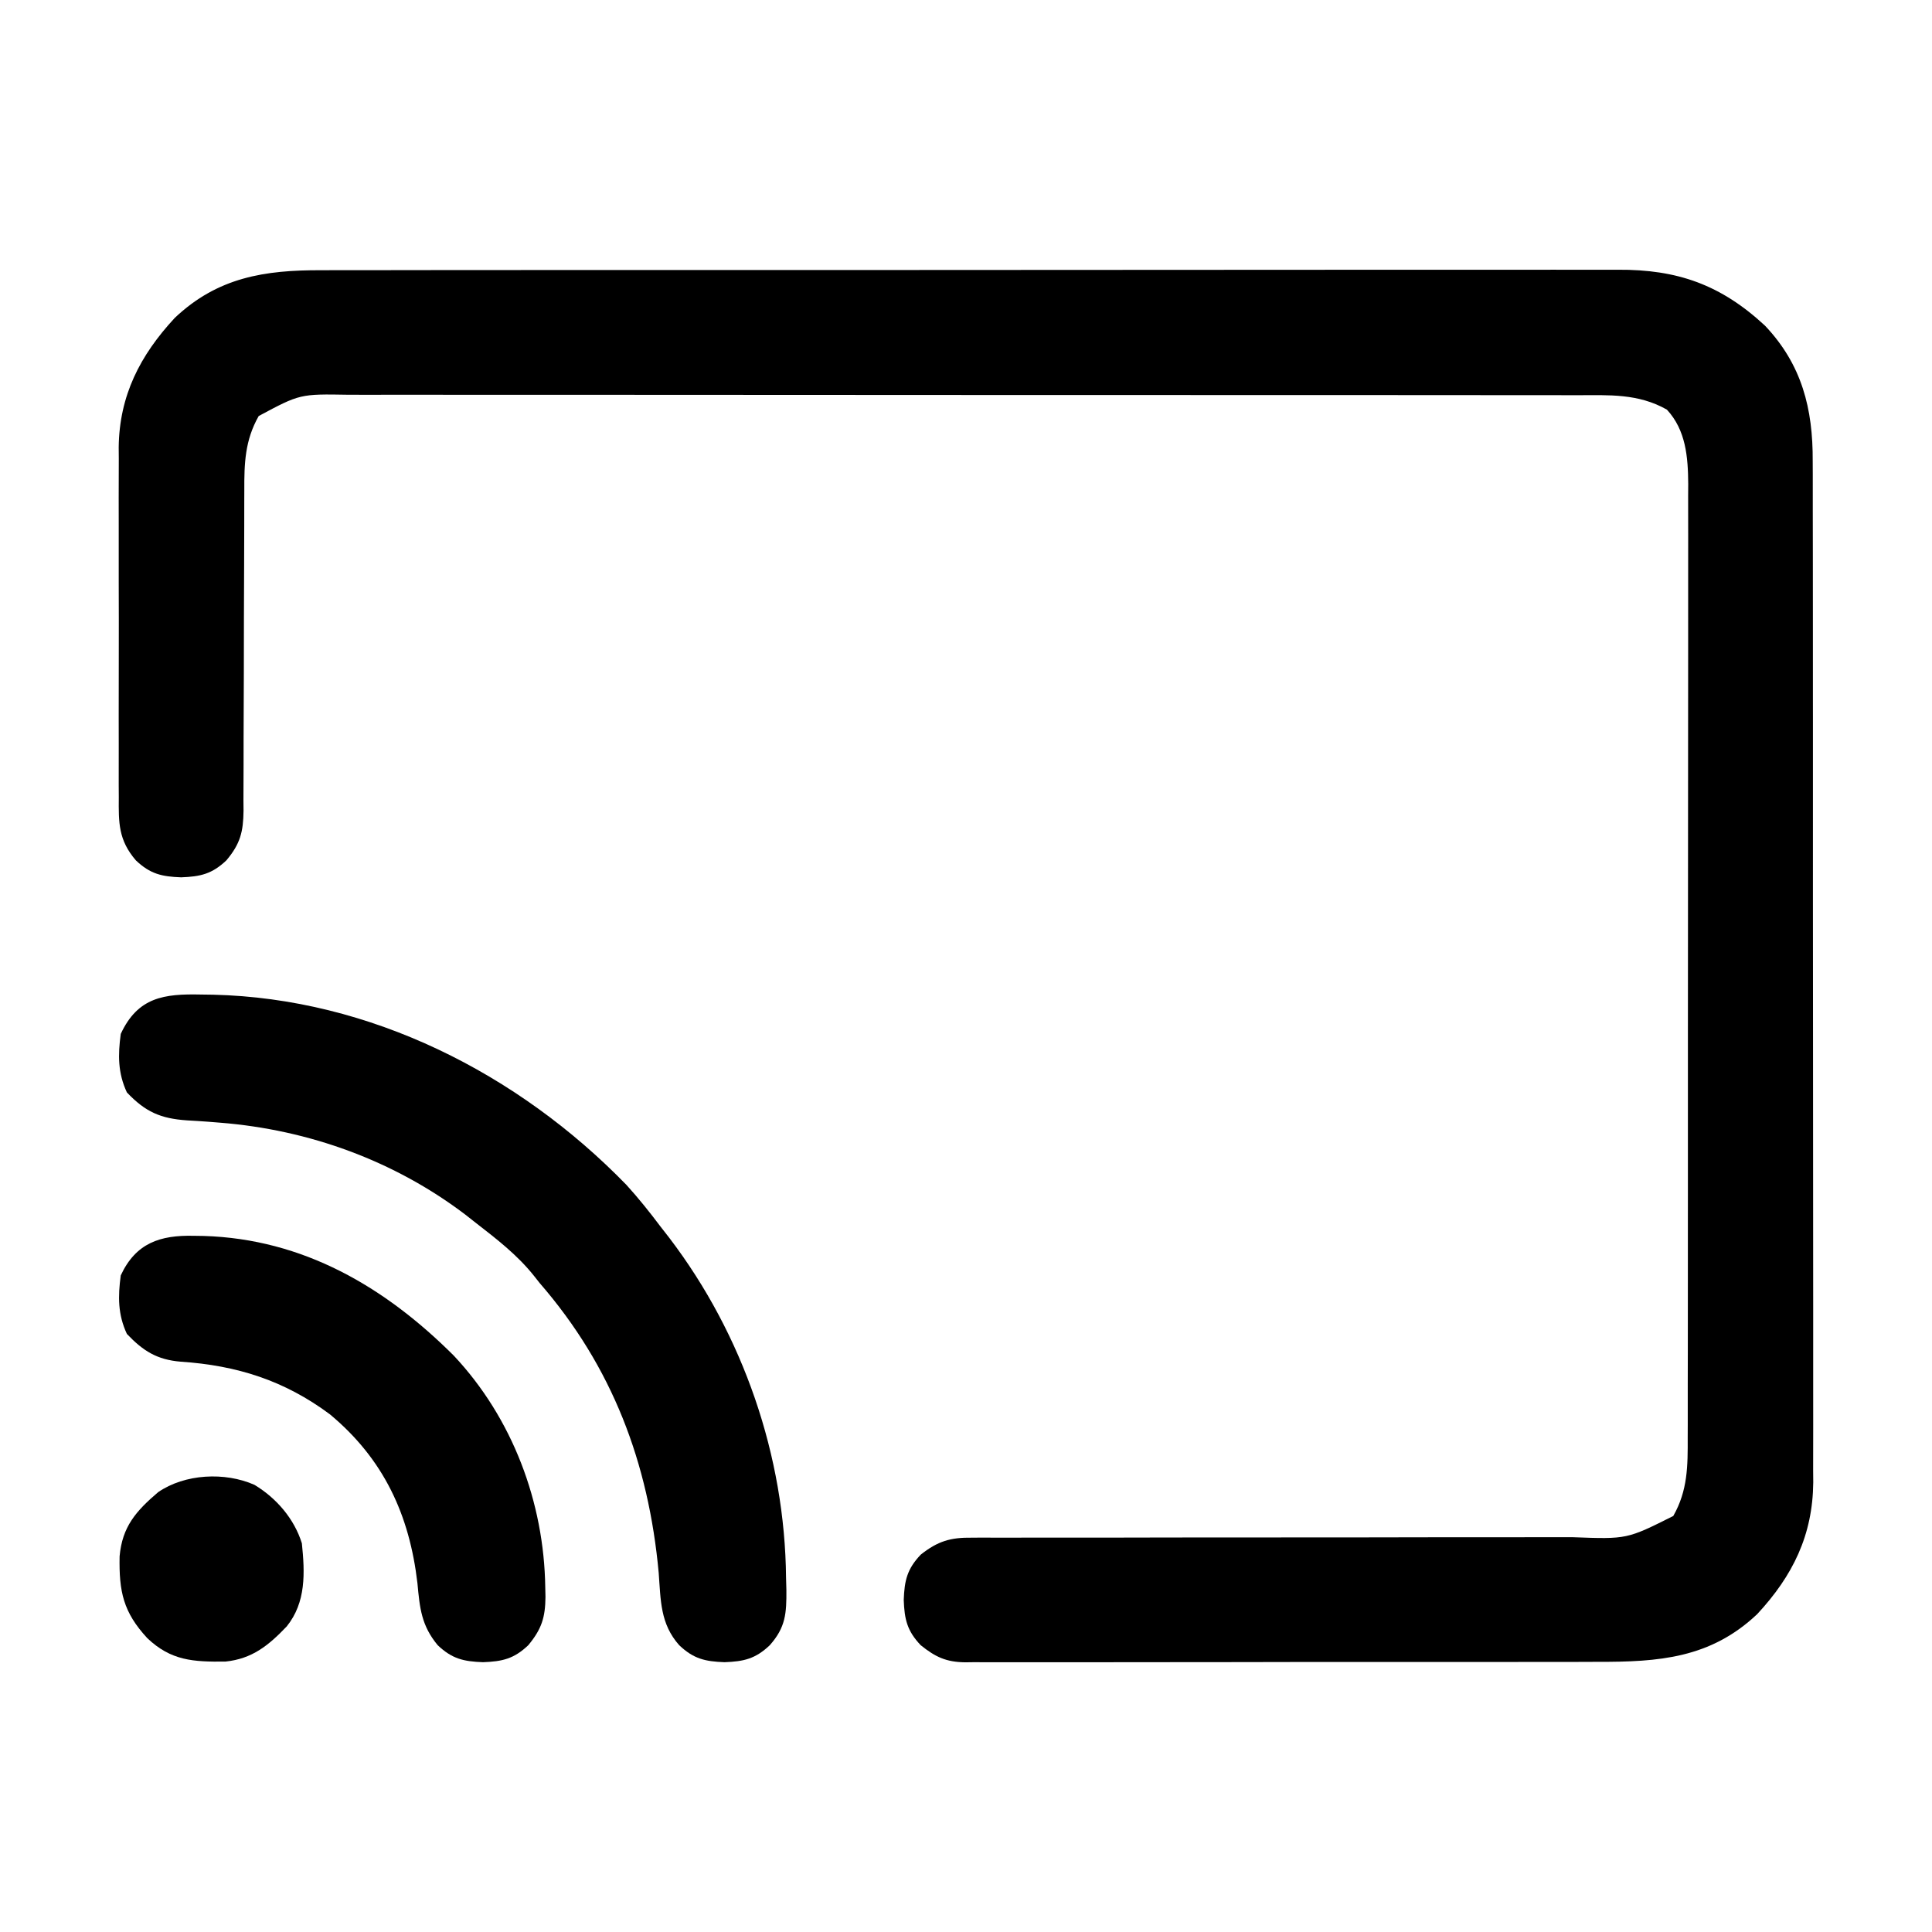 <?xml version="1.0" encoding="UTF-8"?>
<svg version="1.1" xmlns="http://www.w3.org/2000/svg" width="512" height="512">
<path d="M0 0 C1.535 -0.004 3.069 -0.01 4.604 -0.016 C8.799 -0.031 12.995 -0.027 17.19 -0.019 C21.724 -0.014 26.257 -0.027 30.79 -0.037 C39.663 -0.054 48.535 -0.055 57.408 -0.05 C64.622 -0.046 71.835 -0.047 79.049 -0.053 C80.59 -0.054 80.59 -0.054 82.163 -0.055 C84.251 -0.057 86.338 -0.058 88.426 -0.06 C107.994 -0.073 127.563 -0.068 147.131 -0.056 C165.022 -0.046 182.912 -0.059 200.803 -0.083 C219.186 -0.108 237.57 -0.117 255.953 -0.111 C266.269 -0.107 276.584 -0.109 286.9 -0.127 C295.681 -0.142 304.462 -0.142 313.244 -0.125 C317.721 -0.116 322.199 -0.114 326.676 -0.13 C330.781 -0.143 334.885 -0.139 338.99 -0.119 C340.469 -0.116 341.948 -0.118 343.427 -0.129 C359.327 -0.233 370.825 3.863 382.506 14.7 C392.287 25.035 395.219 36.714 395.143 50.595 C395.151 52.384 395.151 52.384 395.16 54.208 C395.171 57.492 395.17 60.775 395.162 64.059 C395.158 67.611 395.17 71.162 395.18 74.714 C395.198 81.661 395.199 88.609 395.193 95.557 C395.189 101.206 395.191 106.856 395.196 112.506 C395.197 113.312 395.198 114.118 395.198 114.948 C395.2 116.584 395.201 118.221 395.203 119.858 C395.217 135.191 395.211 150.525 395.2 165.858 C395.19 179.869 395.203 193.88 395.227 207.89 C395.251 222.296 395.261 236.702 395.254 251.108 C395.251 259.188 395.253 267.267 395.27 275.347 C395.285 282.226 395.286 289.104 395.268 295.982 C395.26 299.488 395.257 302.993 395.273 306.498 C395.286 310.308 395.274 314.117 395.257 317.926 C395.266 319.021 395.276 320.115 395.286 321.243 C395.153 335.248 389.864 345.983 380.443 356.138 C368.048 367.869 354.312 368.836 338.091 368.792 C336.207 368.797 334.324 368.804 332.441 368.813 C327.35 368.83 322.26 368.829 317.169 368.824 C312.914 368.82 308.659 368.827 304.404 368.833 C294.369 368.847 284.335 368.845 274.3 368.834 C263.951 368.822 253.602 368.836 243.254 368.863 C234.358 368.885 225.463 368.892 216.568 368.886 C211.259 368.883 205.951 368.885 200.642 368.902 C195.655 368.918 190.668 368.914 185.68 368.895 C183.851 368.891 182.022 368.894 180.192 368.905 C177.694 368.918 175.197 368.907 172.699 368.889 C171.976 368.898 171.253 368.908 170.509 368.918 C165.47 368.845 162.657 367.514 158.756 364.388 C155.127 360.568 154.446 357.505 154.256 352.388 C154.446 347.27 155.127 344.207 158.756 340.388 C163.271 336.801 166.679 335.808 172.326 335.889 C173.439 335.881 173.439 335.881 174.574 335.873 C177.05 335.859 179.525 335.874 182.001 335.889 C183.78 335.886 185.56 335.88 187.339 335.873 C191.166 335.861 194.993 335.861 198.821 335.871 C204.877 335.887 210.933 335.873 216.989 335.855 C228.755 335.824 240.522 335.823 252.289 335.825 C267.256 335.826 282.222 335.816 297.189 335.776 C303.204 335.761 309.22 335.762 315.235 335.774 C318.984 335.778 322.733 335.771 326.482 335.76 C328.215 335.758 329.948 335.761 331.681 335.769 C345.919 336.296 345.919 336.296 358.193 330.138 C362.038 323.37 362.044 316.883 362.016 309.28 C362.02 308.17 362.024 307.06 362.028 305.916 C362.038 302.199 362.034 298.483 362.03 294.767 C362.035 292.101 362.04 289.435 362.046 286.768 C362.059 280.281 362.06 273.793 362.058 267.305 C362.056 262.03 362.058 256.755 362.062 251.48 C362.063 250.353 362.063 250.353 362.064 249.204 C362.065 247.677 362.066 246.151 362.068 244.624 C362.079 230.315 362.076 216.006 362.07 201.697 C362.065 188.615 362.076 175.534 362.095 162.452 C362.115 149.01 362.123 135.569 362.119 122.127 C362.117 114.584 362.12 107.041 362.134 99.499 C362.146 93.077 362.147 86.656 362.135 80.234 C362.129 76.96 362.13 73.686 362.14 70.412 C362.151 66.858 362.143 63.304 362.13 59.749 C362.137 58.722 362.145 57.694 362.152 56.636 C362.099 49.478 361.539 42.402 356.506 36.95 C348.894 32.625 341.145 33.102 332.611 33.127 C331.16 33.124 329.708 33.12 328.256 33.115 C324.276 33.105 320.296 33.107 316.316 33.112 C312.02 33.114 307.724 33.105 303.428 33.098 C295.015 33.085 286.602 33.083 278.189 33.085 C271.351 33.087 264.512 33.085 257.674 33.081 C256.701 33.081 255.727 33.08 254.724 33.079 C252.747 33.078 250.769 33.077 248.792 33.076 C230.248 33.065 211.704 33.067 193.16 33.073 C176.199 33.078 159.237 33.067 142.276 33.048 C124.856 33.029 107.437 33.02 90.017 33.024 C80.239 33.026 70.461 33.023 60.682 33.009 C52.358 32.997 44.033 32.996 35.709 33.008 C31.463 33.014 27.217 33.015 22.97 33.003 C19.081 32.992 15.191 32.995 11.301 33.009 C9.897 33.012 8.492 33.01 7.088 33.002 C-5.745 32.782 -5.745 32.782 -16.682 38.638 C-20.348 45.089 -20.532 51.203 -20.5 58.45 C-20.505 59.93 -20.505 59.93 -20.511 61.439 C-20.518 63.571 -20.52 65.703 -20.519 67.834 C-20.518 71.21 -20.531 74.585 -20.548 77.96 C-20.594 87.554 -20.619 97.147 -20.625 106.74 C-20.63 112.617 -20.654 118.492 -20.691 124.368 C-20.7 126.605 -20.703 128.841 -20.697 131.077 C-20.69 134.203 -20.708 137.328 -20.73 140.454 C-20.722 141.376 -20.714 142.297 -20.705 143.246 C-20.777 148.798 -21.543 151.983 -25.244 156.388 C-29.064 160.016 -32.127 160.698 -37.244 160.888 C-42.362 160.698 -45.425 160.016 -49.244 156.388 C-53.89 150.973 -53.817 146.418 -53.762 139.616 C-53.769 138.542 -53.776 137.468 -53.783 136.361 C-53.801 132.815 -53.789 129.27 -53.776 125.724 C-53.778 123.25 -53.782 120.776 -53.787 118.302 C-53.793 113.116 -53.785 107.929 -53.766 102.743 C-53.743 96.119 -53.756 89.495 -53.78 82.871 C-53.795 77.76 -53.79 72.648 -53.78 67.537 C-53.777 65.096 -53.78 62.656 -53.79 60.215 C-53.8 56.788 -53.784 53.363 -53.762 49.936 C-53.77 48.941 -53.778 47.947 -53.786 46.922 C-53.624 33.223 -48.122 22.543 -38.932 12.638 C-27.566 1.88 -15.122 -0.067 0 0 Z " fill="#000000" transform="translate(85.244,71.612)"/>
<path d="M0 0 C1.602 0.022 1.602 0.022 3.237 0.044 C44.828 1.022 84.041 20.896 112.75 50.438 C115.956 53.967 118.888 57.626 121.75 61.438 C122.536 62.447 123.323 63.456 124.133 64.496 C143.703 90.185 154.766 122.324 155.062 154.562 C155.092 155.621 155.121 156.679 155.15 157.77 C155.201 164.013 154.952 167.705 150.75 172.438 C146.931 176.066 143.867 176.748 138.75 176.938 C133.633 176.748 130.569 176.066 126.75 172.438 C121.704 166.762 121.861 160.589 121.312 153.25 C118.636 124.133 109.033 98.633 89.75 76.438 C89.002 75.49 89.002 75.49 88.238 74.523 C83.82 68.978 78.328 64.765 72.75 60.438 C71.882 59.754 71.015 59.071 70.121 58.367 C51.284 44.05 28.61 35.829 5.078 33.961 C3.601 33.843 3.601 33.843 2.093 33.722 C0.159 33.577 -1.777 33.451 -3.714 33.346 C-10.703 32.864 -14.7 31.121 -19.625 25.938 C-22.023 20.772 -22.004 16.037 -21.25 10.438 C-16.719 0.678 -9.766 -0.214 0 0 Z " fill="#000000" transform="translate(53.25,263.562)"/>
<path d="M0 0 C0.88 0.013 1.76 0.026 2.667 0.039 C29.025 0.838 50.66 13.5 68.941 31.75 C84.498 48.311 92.878 70.65 93.188 93.188 C93.206 94.025 93.225 94.862 93.244 95.725 C93.188 101.127 92.241 104.209 88.688 108.5 C84.868 112.128 81.805 112.81 76.688 113 C71.57 112.81 68.507 112.128 64.688 108.5 C60.362 103.286 59.924 98.686 59.312 92.062 C57.205 74.005 50.42 59.211 36.117 47.309 C24.054 38.329 11.435 34.345 -3.452 33.358 C-9.724 32.836 -13.416 30.497 -17.688 26 C-20.086 20.835 -20.066 16.1 -19.312 10.5 C-15.309 1.878 -8.841 -0.196 0 0 Z " fill="#000000" transform="translate(51.312,327.5)"/>
<path d="M0 0 C5.825 3.52 10.545 8.99 12.562 15.5 C13.368 23.336 13.687 31.119 8.562 37.5 C3.758 42.545 -0.599 46.106 -7.707 46.836 C-16.223 46.93 -22.113 46.618 -28.402 40.629 C-34.784 33.725 -35.918 28.298 -35.742 18.945 C-35.047 11.083 -31.39 6.95 -25.535 1.945 C-18.471 -2.922 -7.844 -3.476 0 0 Z " fill="#000000" transform="translate(67.438,393.5)"/>
</svg>

